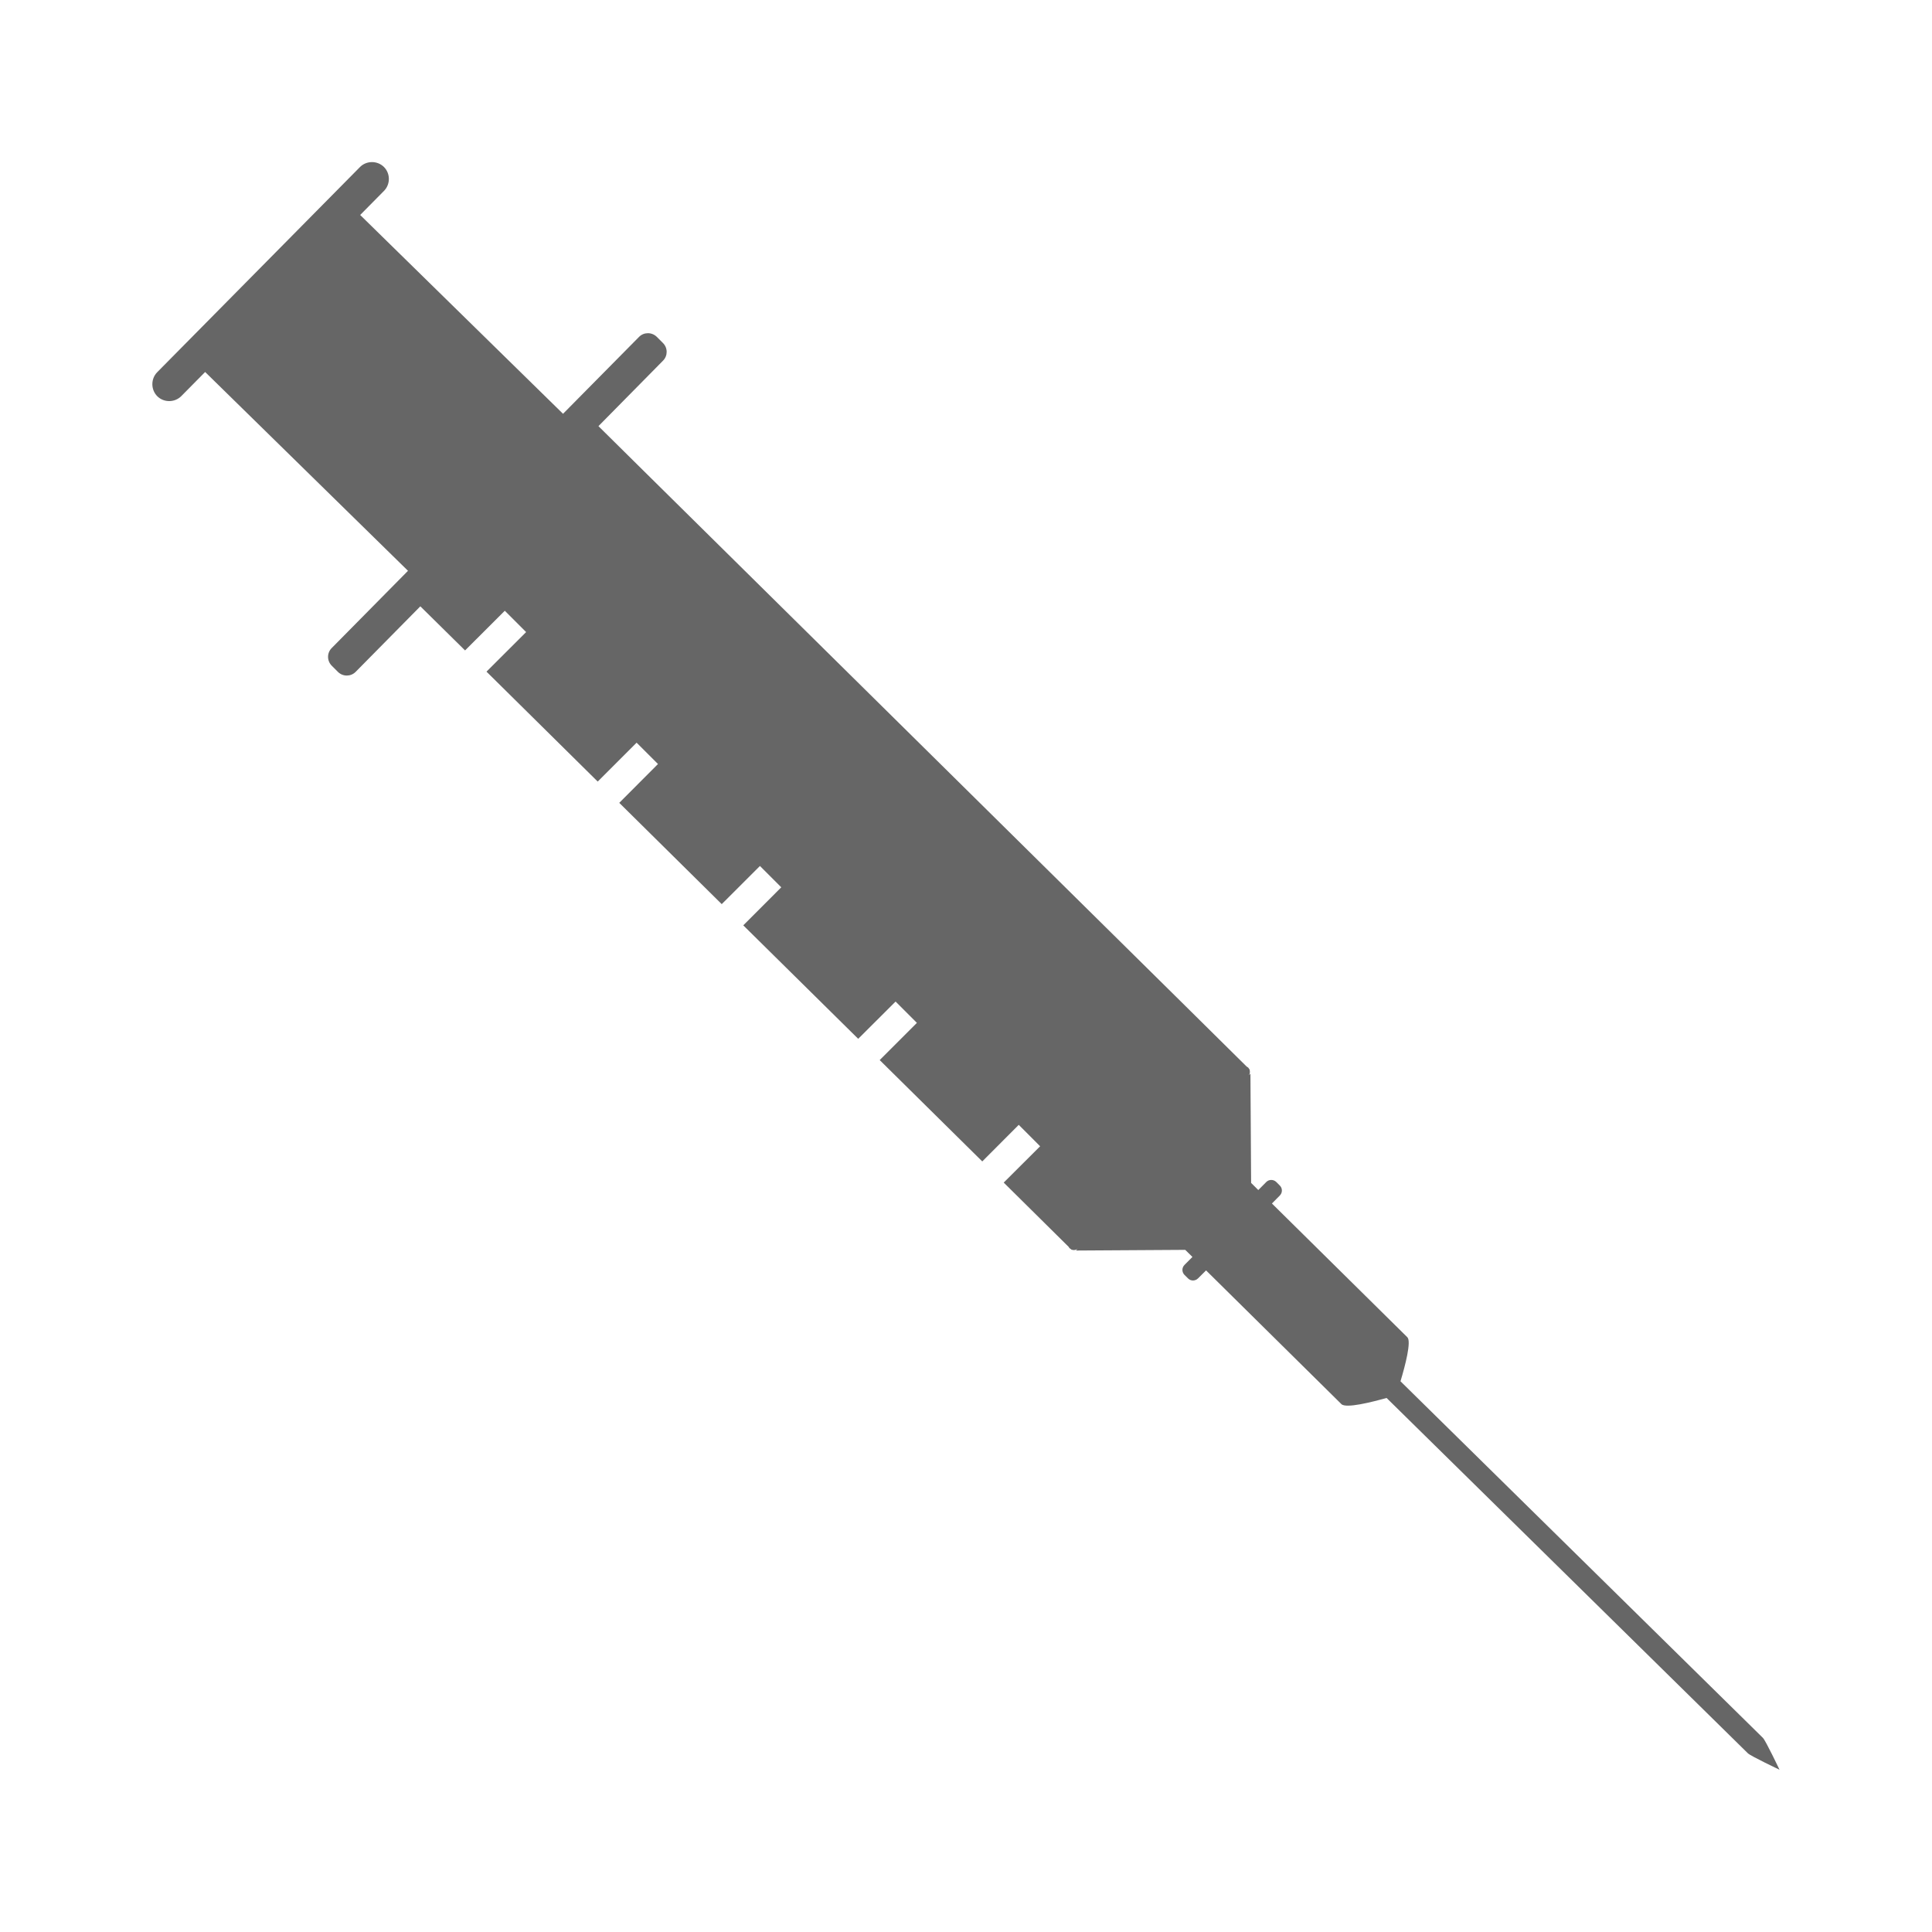 <?xml version="1.0" encoding="UTF-8" standalone="no"?>
<!-- Created with Inkscape (http://www.inkscape.org/) -->

<svg
   xmlns:dc="http://purl.org/dc/elements/1.1/"
   xmlns:cc="http://creativecommons.org/ns#"
   xmlns:rdf="http://www.w3.org/1999/02/22-rdf-syntax-ns#"
   xmlns:svg="http://www.w3.org/2000/svg"
   xmlns="http://www.w3.org/2000/svg"
   xmlns:sodipodi="http://sodipodi.sourceforge.net/DTD/sodipodi-0.dtd"
   xmlns:inkscape="http://www.inkscape.org/namespaces/inkscape"
   width="43.744mm"
   height="43.744mm"
   viewBox="0 0 155 155"
   id="svg3656"
   version="1.1"
   inkscape:version="0.91 r13725"
   sodipodi:docname="soins-infirmiers.svg">
  <defs
     id="defs3658" />
  <sodipodi:namedview
     id="base"
     pagecolor="#ffffff"
     bordercolor="#666666"
     borderopacity="1.0"
     inkscape:pageopacity="0.0"
     inkscape:pageshadow="2"
     inkscape:zoom="1.979899"
     inkscape:cx="-112.08514"
     inkscape:cy="120.08714"
     inkscape:document-units="px"
     inkscape:current-layer="layer1"
     showgrid="false"
     fit-margin-top="0"
     fit-margin-left="0"
     fit-margin-right="0"
     fit-margin-bottom="0"
     inkscape:window-width="1231"
     inkscape:window-height="1006"
     inkscape:window-x="49"
     inkscape:window-y="0"
     inkscape:window-maximized="1" />
  <g
     inkscape:label="Layer 1"
     inkscape:groupmode="layer"
     id="layer1"
     transform="translate(21.091,-426.853)">
    <rect
       style="fill:#ff7a7a;fill-opacity:0;stroke:none;stroke-width:40;stroke-miterlimit:4;stroke-dasharray:none;stroke-dashoffset:0;stroke-opacity:1"
       id="rect3685"
       width="155"
       height="155"
       x="-21.091"
       y="426.853" />
    <g
       style="fill:#666666;fill-opacity:1"
       id="g4873"
       transform="matrix(4.502,0,0,4.502,-100.446,347.474)">
      <path
         id="path4875"
         d="m 49.042,48.601 -6.458,-6.354 c 0.084,-0.279 0.197,-0.711 0.122,-0.785 l -2.413,-2.383 0.141,-0.143 c 0.049,-0.05 0.049,-0.13 -0.002,-0.179 L 40.37,38.695 c -0.05,-0.048 -0.13,-0.048 -0.178,10e-4 l -0.142,0.143 -0.128,-0.127 -0.012,-1.947 -0.028,0.029 c 0.02,-0.03 0.023,-0.064 0.013,-0.098 l 0.003,-0.003 -0.011,-0.011 c -0.005,-0.009 -0.01,-0.019 -0.018,-0.026 -0.009,-0.007 -0.018,-0.013 -0.027,-0.018 l -1.271,-1.257 -9.454,-9.338 -0.826,-0.817 1.151,-1.167 c 0.087,-0.087 0.086,-0.229 -0.002,-0.315 l -0.11,-0.11 c -0.088,-0.086 -0.23,-0.086 -0.316,0.002 l -1.354,1.37 -3.615,-3.543 0.424,-0.429 c 0.117,-0.118 0.116,-0.311 -0.002,-0.428 -0.118,-0.115 -0.311,-0.114 -0.427,0.004 l -3.613,3.656 c -0.115,0.118 -0.114,0.311 0.003,0.428 0.118,0.116 0.311,0.114 0.428,-0.004 l 0.424,-0.429 3.615,3.543 -1.36,1.377 c -0.087,0.087 -0.086,0.229 0.003,0.316 l 0.11,0.11 c 0.088,0.086 0.229,0.085 0.315,-0.003 l 1.152,-1.167 0.797,0.786 0.708,-0.707 0.38,0.38 -0.706,0.705 1.982,1.959 0.693,-0.693 0.381,0.38 -0.69,0.692 1.826,1.805 0.681,-0.68 0.38,0.38 -0.677,0.678 2.048,2.022 0.666,-0.664 0.38,0.38 -0.663,0.663 1.828,1.806 0.65,-0.652 0.381,0.382 -0.649,0.647 1.158,1.146 c 0.005,0.01 0.01,0.02 0.019,0.026 0.008,0.007 0.018,0.013 0.026,0.018 l 0.011,0.011 0.003,-0.004 c 0.032,0.012 0.067,0.006 0.098,-0.014 l -0.028,0.028 1.948,-0.012 0.128,0.126 -0.141,0.142 c -0.05,0.05 -0.05,0.129 10e-4,0.18 l 0.063,0.062 c 0.049,0.049 0.129,0.047 0.177,-0.002 l 0.143,-0.142 2.412,2.383 c 0.081,0.081 0.545,-0.037 0.805,-0.11 l 6.438,6.332 c 0.048,0.049 0.564,0.293 0.564,0.293 0,0 -0.247,-0.521 -0.296,-0.568"
         inkscape:connector-curvature="0"
         style="fill:#666666;fill-opacity:1" />
    </g>
  </g>
</svg>

